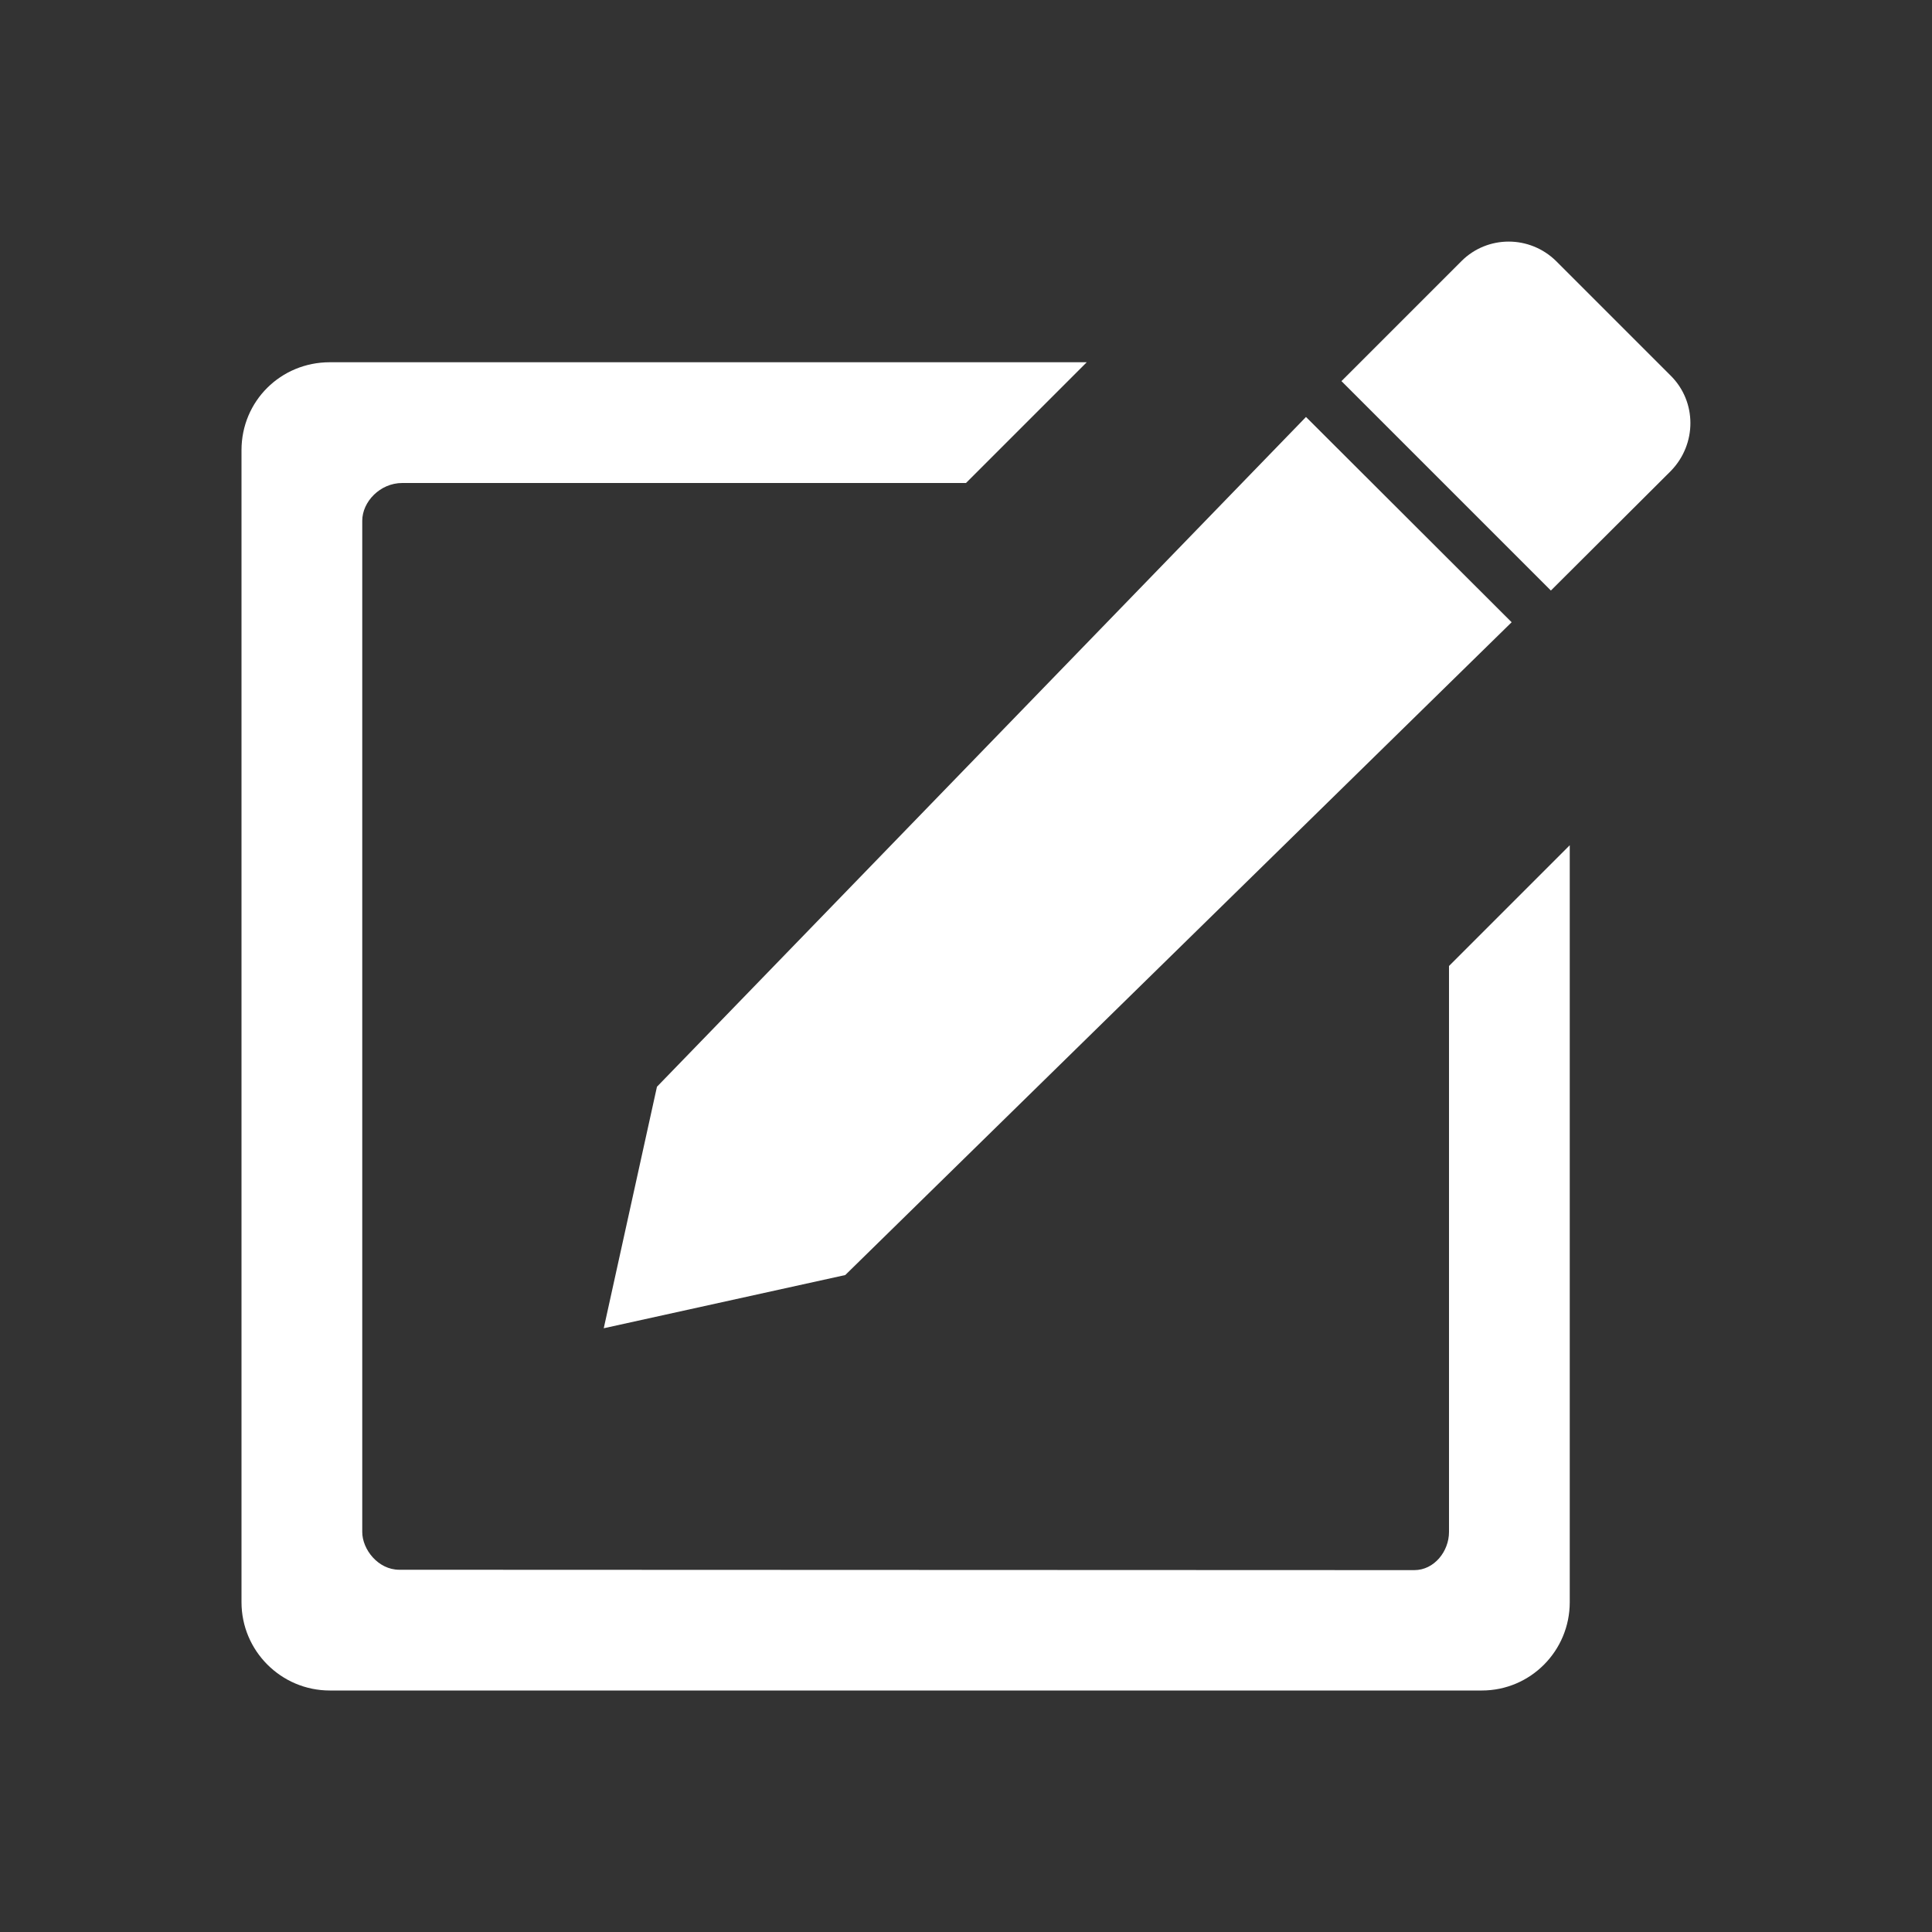 <?xml version="1.0" standalone="no"?><!DOCTYPE svg PUBLIC "-//W3C//DTD SVG 1.1//EN" "http://www.w3.org/Graphics/SVG/1.1/DTD/svg11.dtd"><svg t="1556872826196" class="icon" style="" viewBox="0 0 1024 1024" version="1.1" xmlns="http://www.w3.org/2000/svg" p-id="1260" xmlns:xlink="http://www.w3.org/1999/xlink" width="200" height="200"><rect x="0" y="0" width="1024" height="1024" fill="#333333" stroke="none"/><defs><style type="text/css"></style></defs><path d="M885.6 199.2l-60.8-60.8c-14-13.8-36.4-13.8-50.2 0L711 202l111 111 63.6-63.4C899.4 235.4 899.4 213 885.6 199.2z" p-id="1261" fill="#ffffff"></path><path d="M692.2 221 348.2 576 320 704 448 675.8 801.2 329.8Z" p-id="1262" fill="#ffffff"></path><path d="M768 512l0 300c0 10.2-7.8 20.2-18.4 20.2s-538-0.2-538-0.2c-11.2 0-19.6-10.8-19.6-20s0-536 0-536c0-10 9.4-20 21.2-20L512 256l64-64L174.8 192c-26 0-46.8 20.6-46.8 46.6l0 610.6c0 25.8 21 46.8 46.8 46.8l610.6 0c25.8 0 46.6-21 46.6-46.8L832 448 768 512z" p-id="1263" fill="#ffffff"></path></svg>